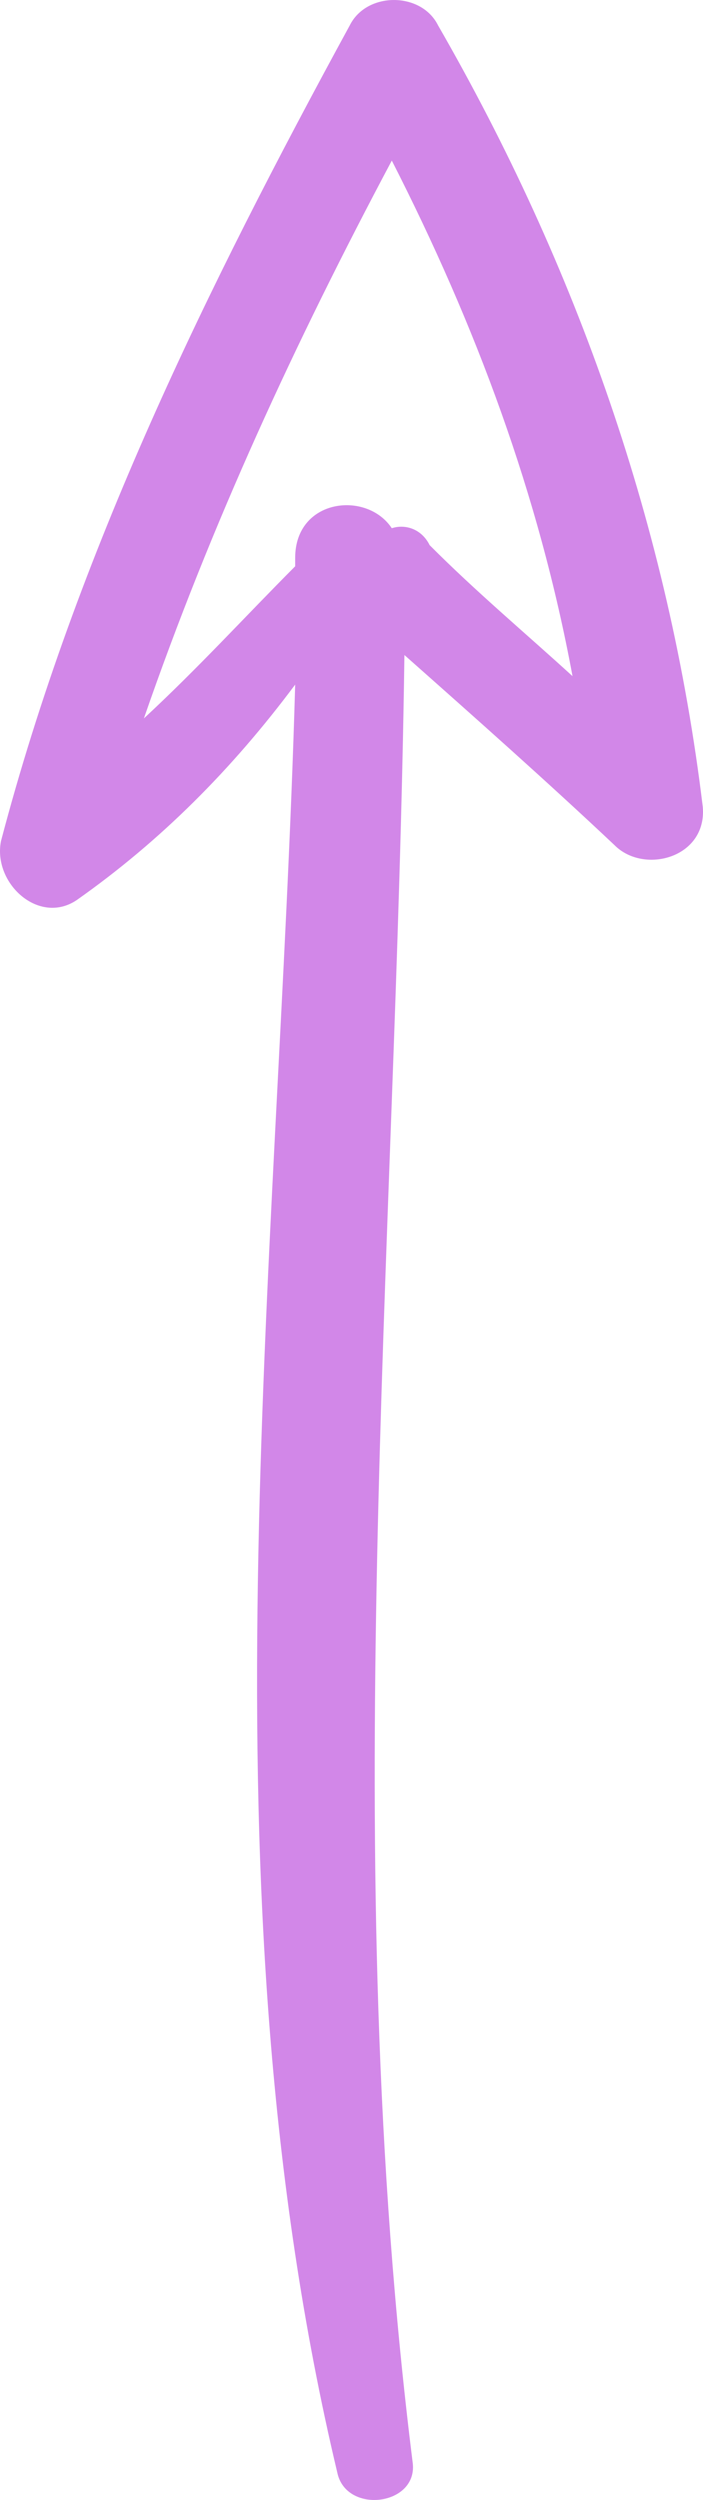 <svg width="18" height="64" viewBox="0 0 18 64" fill="none" xmlns="http://www.w3.org/2000/svg">
<path d="M11.216 0.649C10.786 -0.216 9.387 -0.216 8.956 0.649C5.298 7.357 1.962 14.172 0.026 21.529C-0.19 22.611 0.994 23.693 1.962 23.044C4.114 21.529 5.944 19.69 7.558 17.526C7.127 32.672 5.083 48.359 8.634 63.289C8.849 64.371 10.678 64.154 10.57 63.072C8.634 47.602 10.14 32.239 10.355 16.769C12.184 18.391 14.014 20.014 15.735 21.637C16.488 22.394 18.102 21.962 17.995 20.663C17.134 13.523 14.767 6.816 11.216 0.649ZM10.032 13.523C9.387 12.55 7.558 12.766 7.558 14.28C7.558 14.389 7.558 14.497 7.558 14.497C6.266 15.795 5.083 17.093 3.684 18.392C5.406 13.415 7.558 8.763 10.032 4.111C12.184 8.33 13.798 12.658 14.659 17.31C13.476 16.228 12.184 15.146 11.001 13.956C10.786 13.523 10.355 13.415 10.032 13.523Z" fill="#D287E8"/>
</svg>
